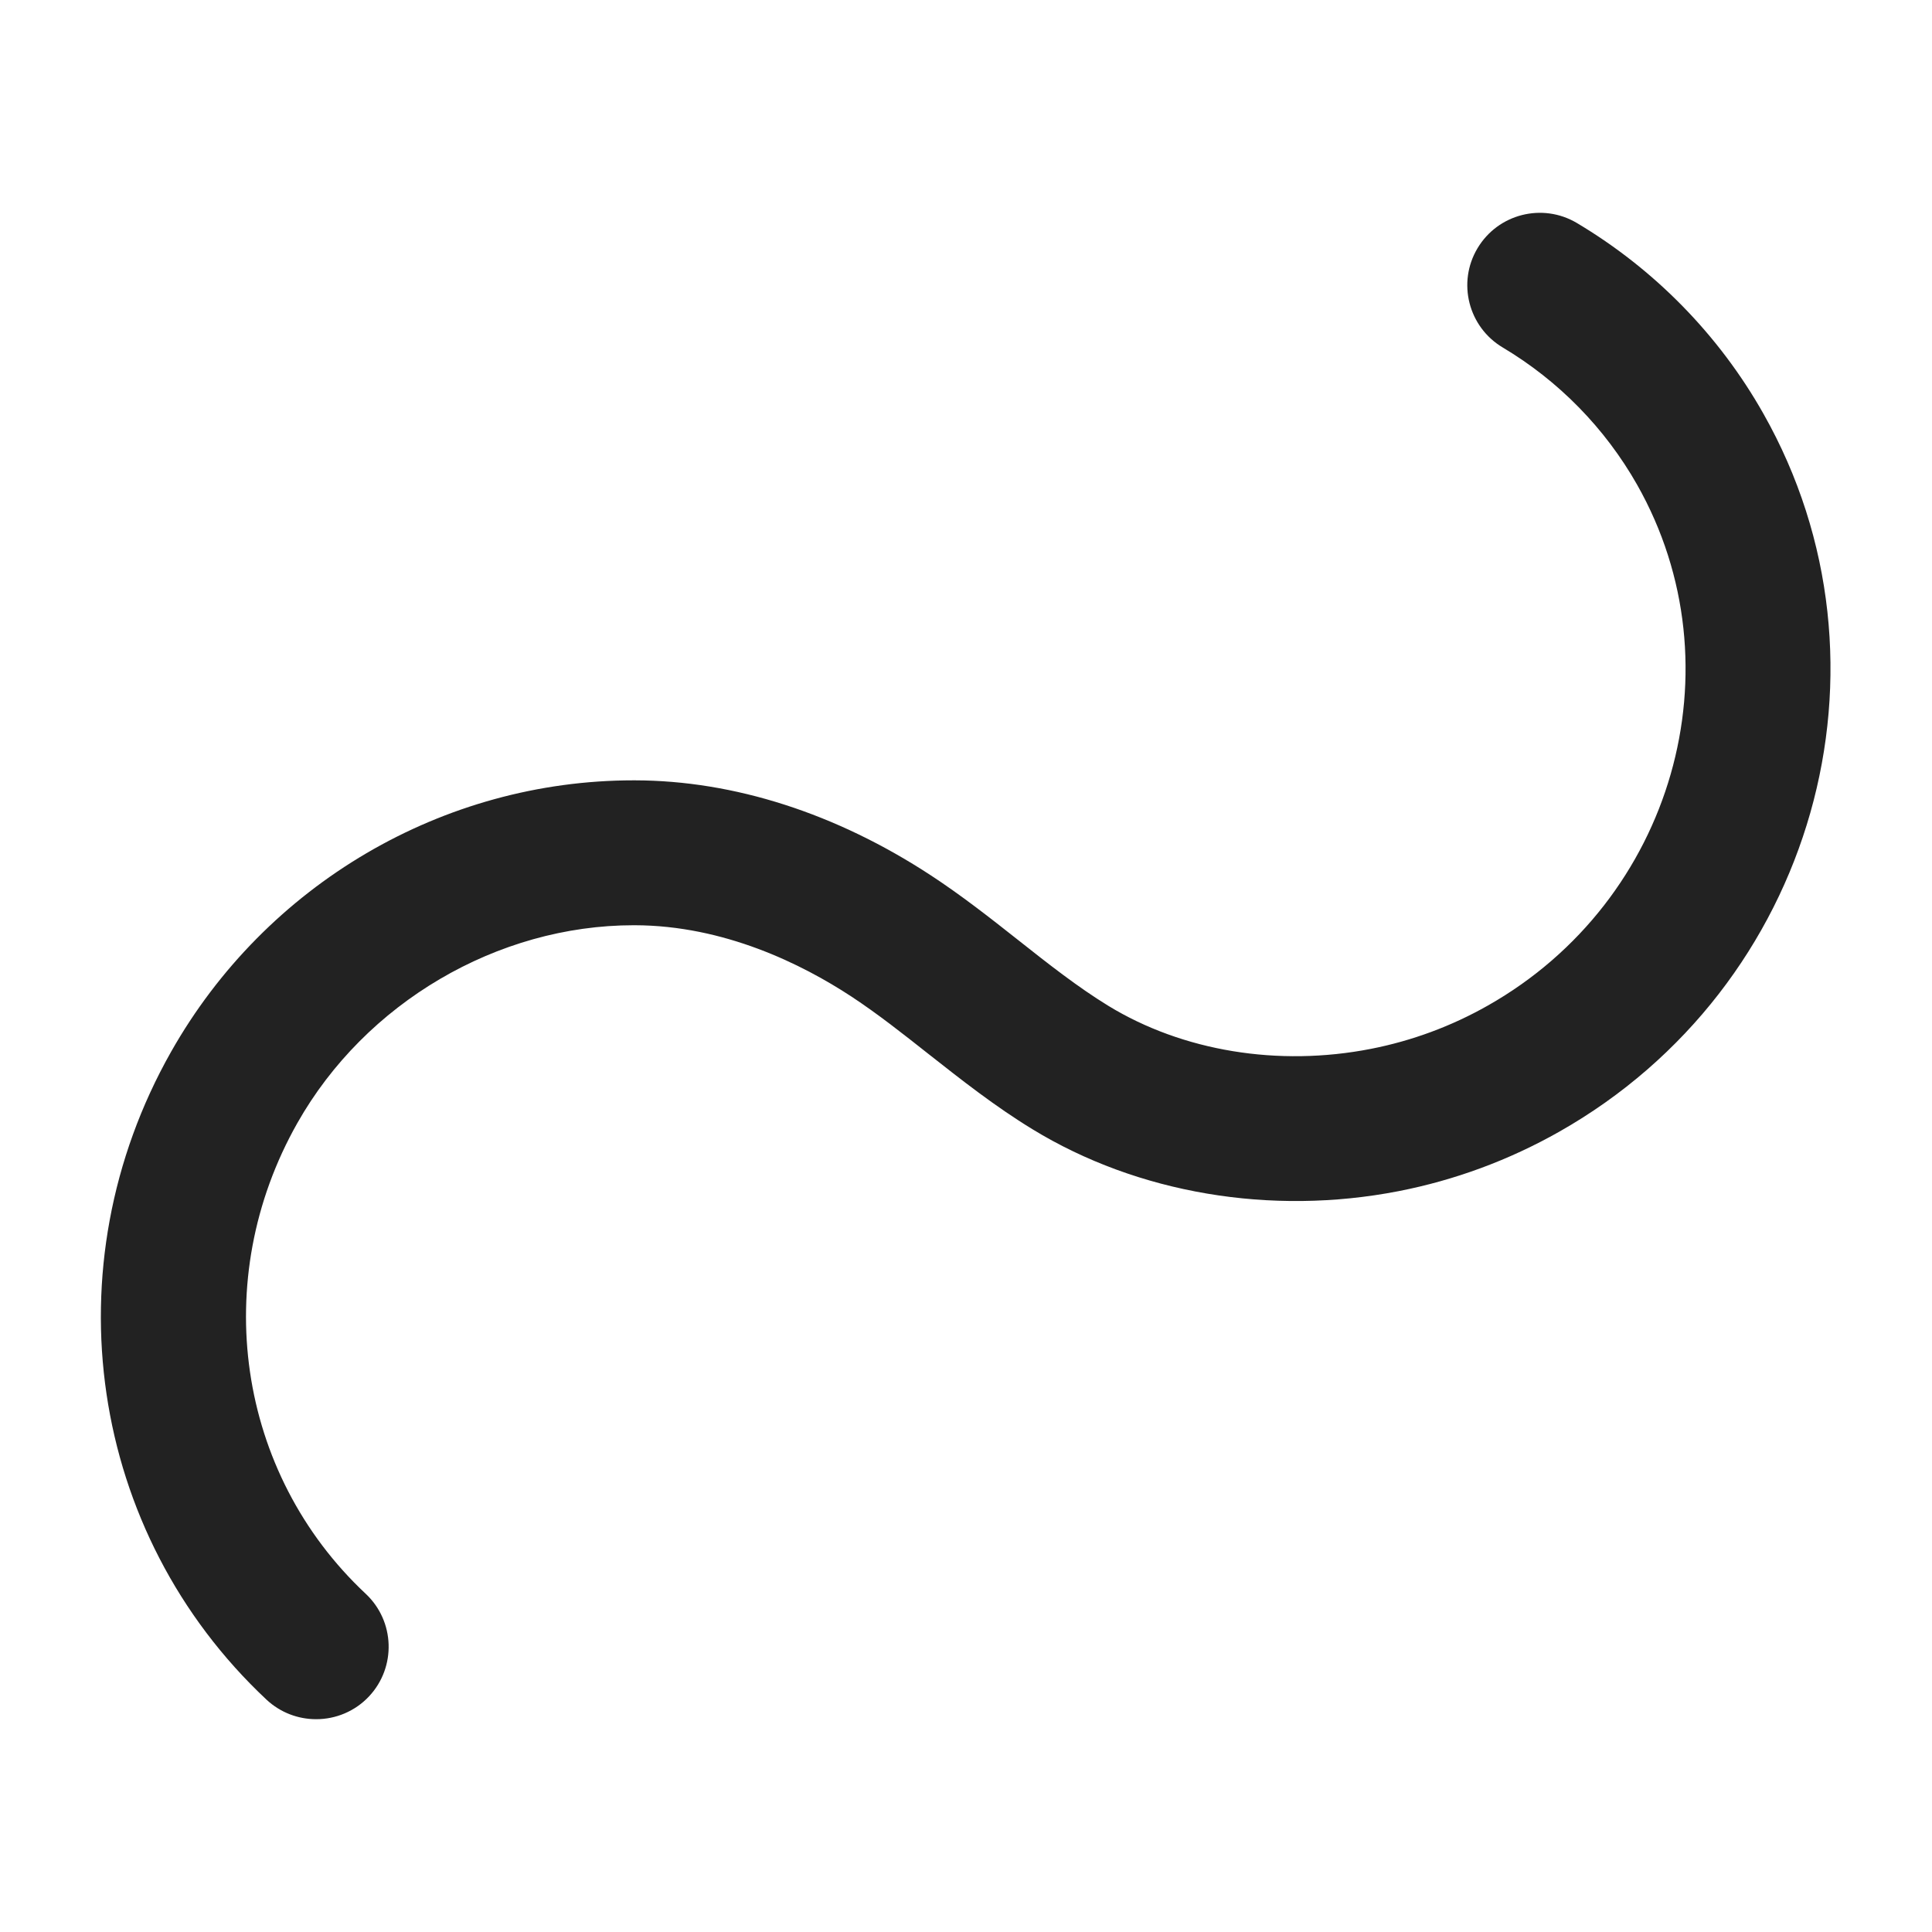 <?xml version="1.0" encoding="UTF-8"?>
<svg xmlns="http://www.w3.org/2000/svg" width="20" height="20" viewBox="0 0 20 20">
  <path d="M3.272,17.797c-.184,0-.368-.067-.513-.202-1.841-1.725-2.247-4.482-.988-6.707.981-1.734,2.815-2.81,4.789-2.81h.013c1.025.002,2.083.342,3.062.983.315.206.611.438.907.672.316.25.615.485.931.679.77.47,1.76.633,2.717.446.425-.083.834-.234,1.213-.449,1.918-1.086,2.612-3.504,1.545-5.39-.332-.586-.813-1.077-1.392-1.422-.356-.212-.473-.672-.261-1.027.212-.356.672-.473,1.028-.262.803.478,1.471,1.159,1.931,1.973,1.474,2.604.527,5.939-2.112,7.434-.521.295-1.081.502-1.665.616-1.322.257-2.701.023-3.787-.64-.392-.239-.741-.515-1.078-.78-.261-.206-.522-.413-.8-.596-.511-.335-1.316-.735-2.242-.737h-.009c-1.413,0-2.779.803-3.483,2.048-.917,1.62-.626,3.624.708,4.873.302.283.318.758.035,1.061-.147.157-.347.237-.547.237Z" fill="#222"/>
</svg>